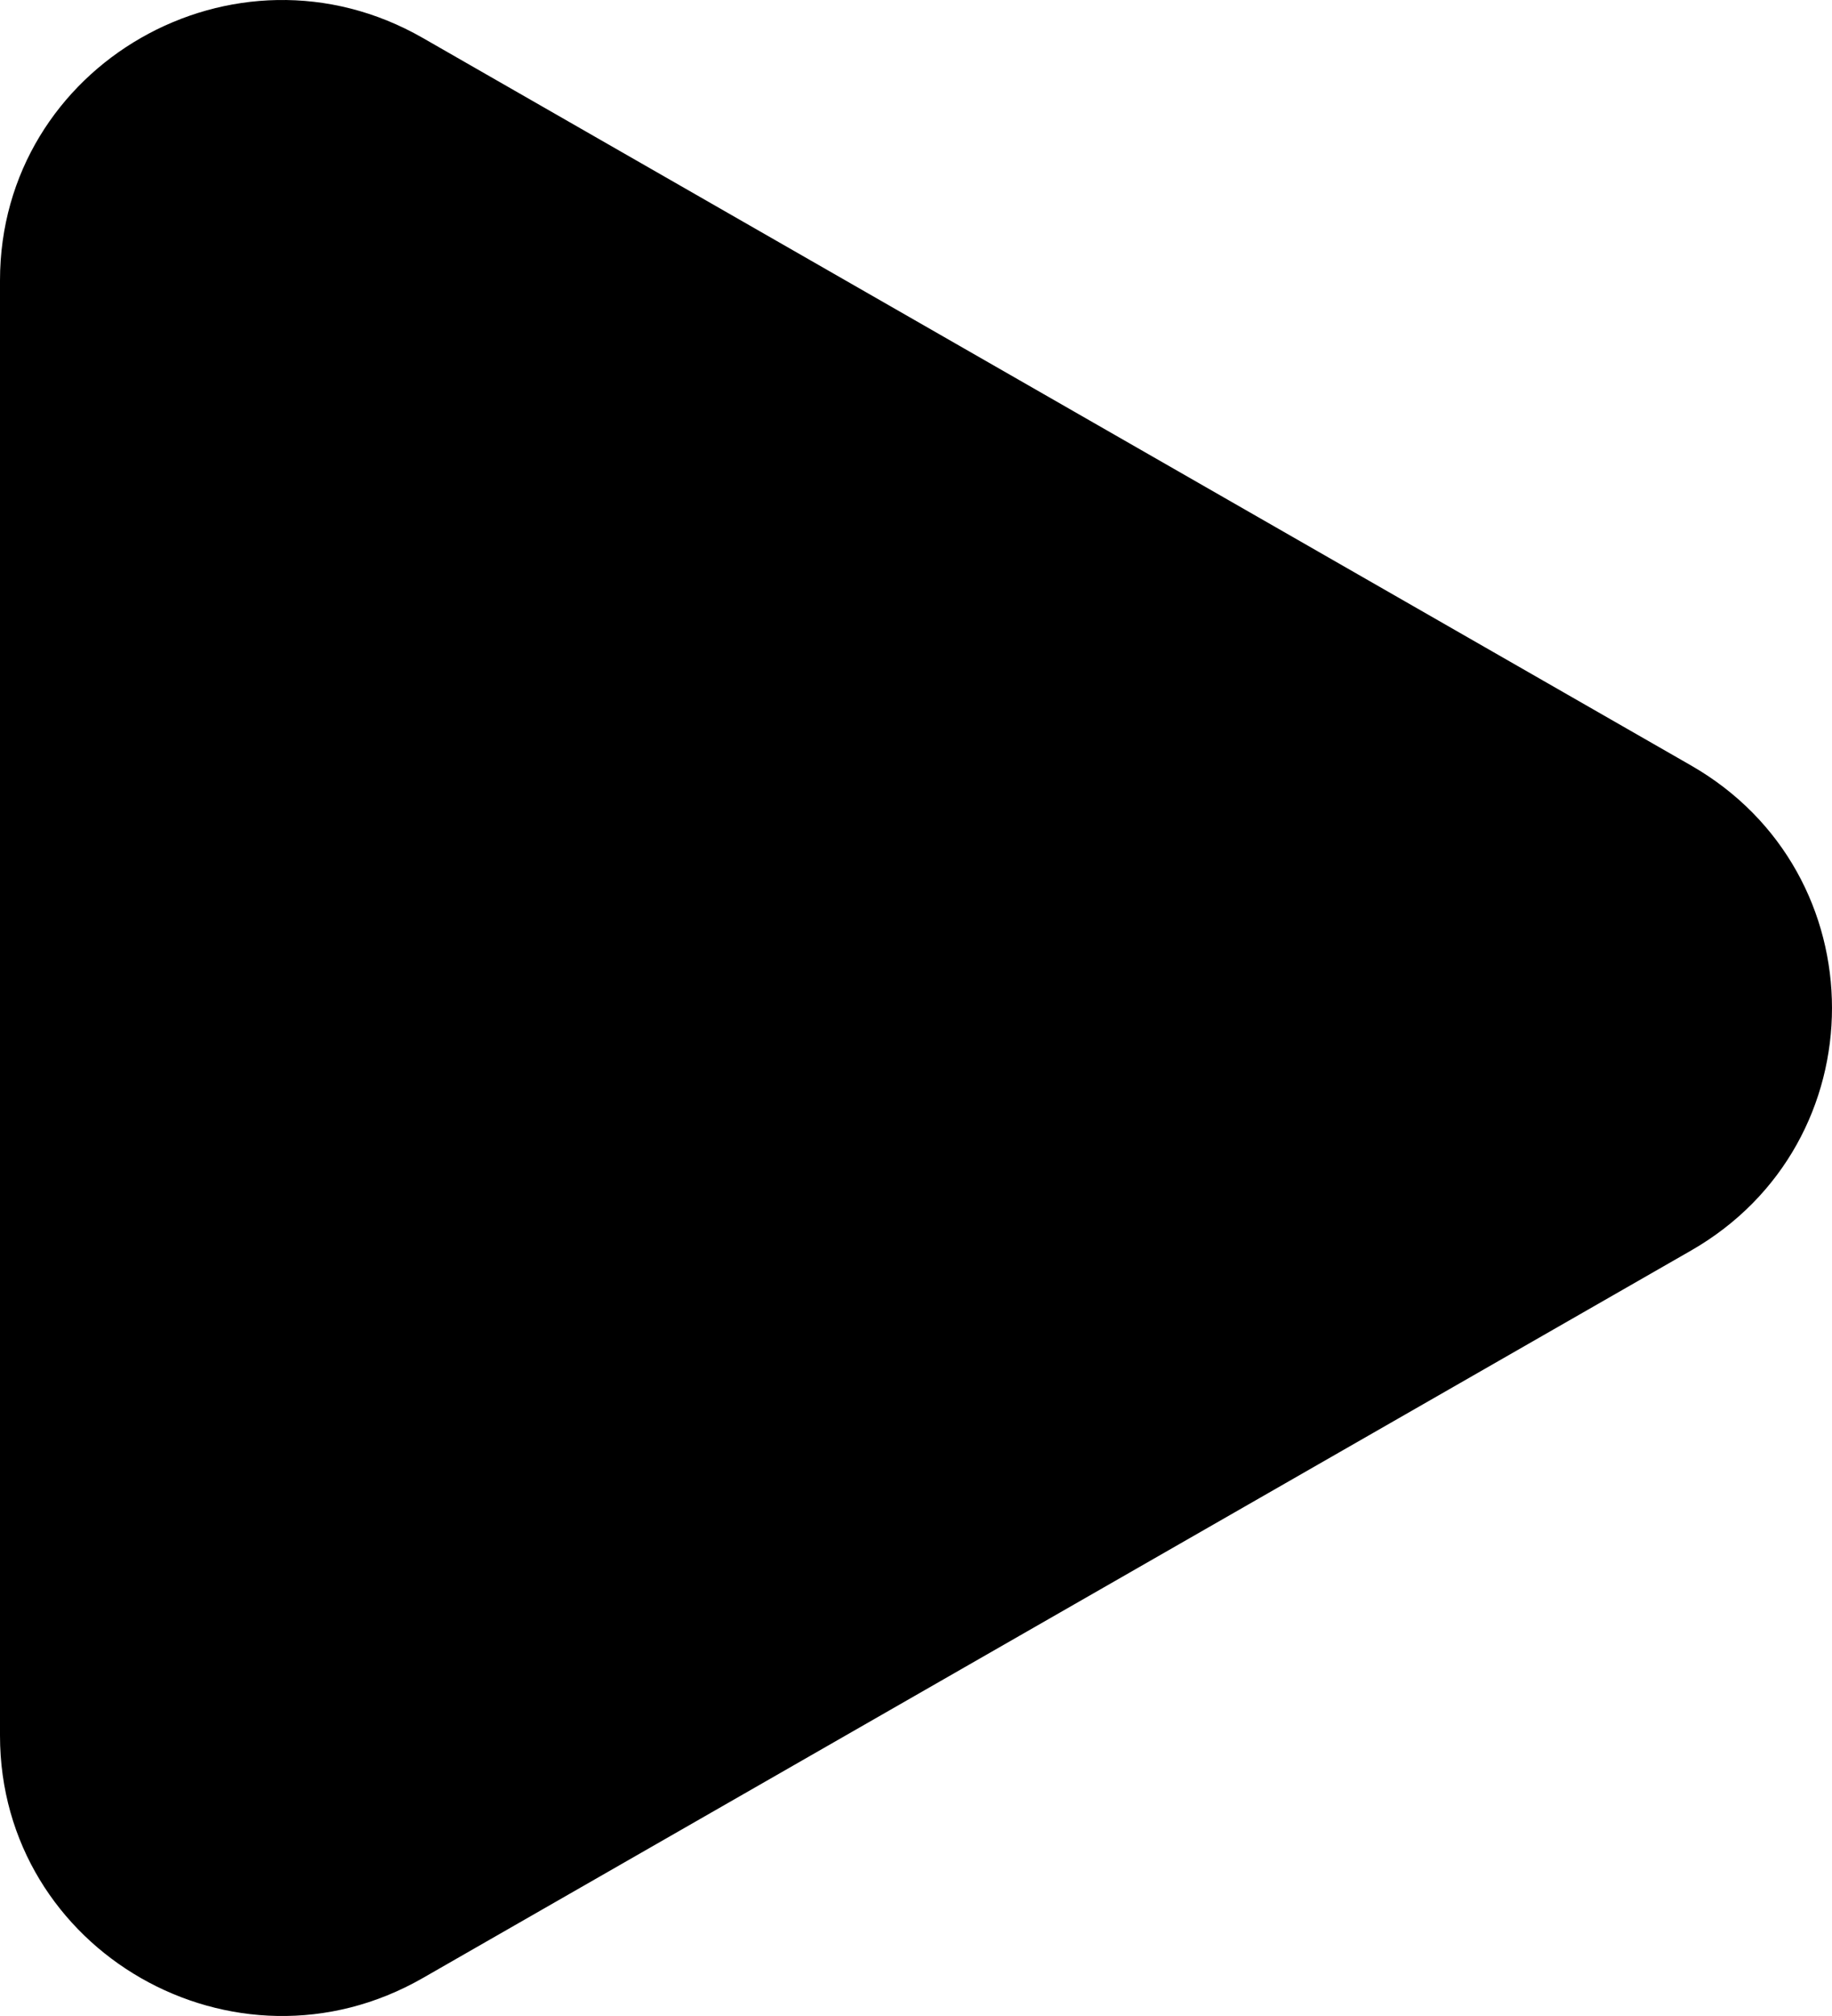 <svg width="60" height="66" viewBox="0 0 60 66" fill="none" xmlns="http://www.w3.org/2000/svg">
<path d="M55.385 25.061C61.538 28.589 61.538 37.411 55.385 40.94L13.846 64.758C7.692 68.287 -3.10607e-07 63.876 0 56.819L2.09659e-06 9.181C2.4072e-06 2.124 7.692 -2.287 13.846 1.242L55.385 25.061Z" fill="currentColor"/>
</svg>
